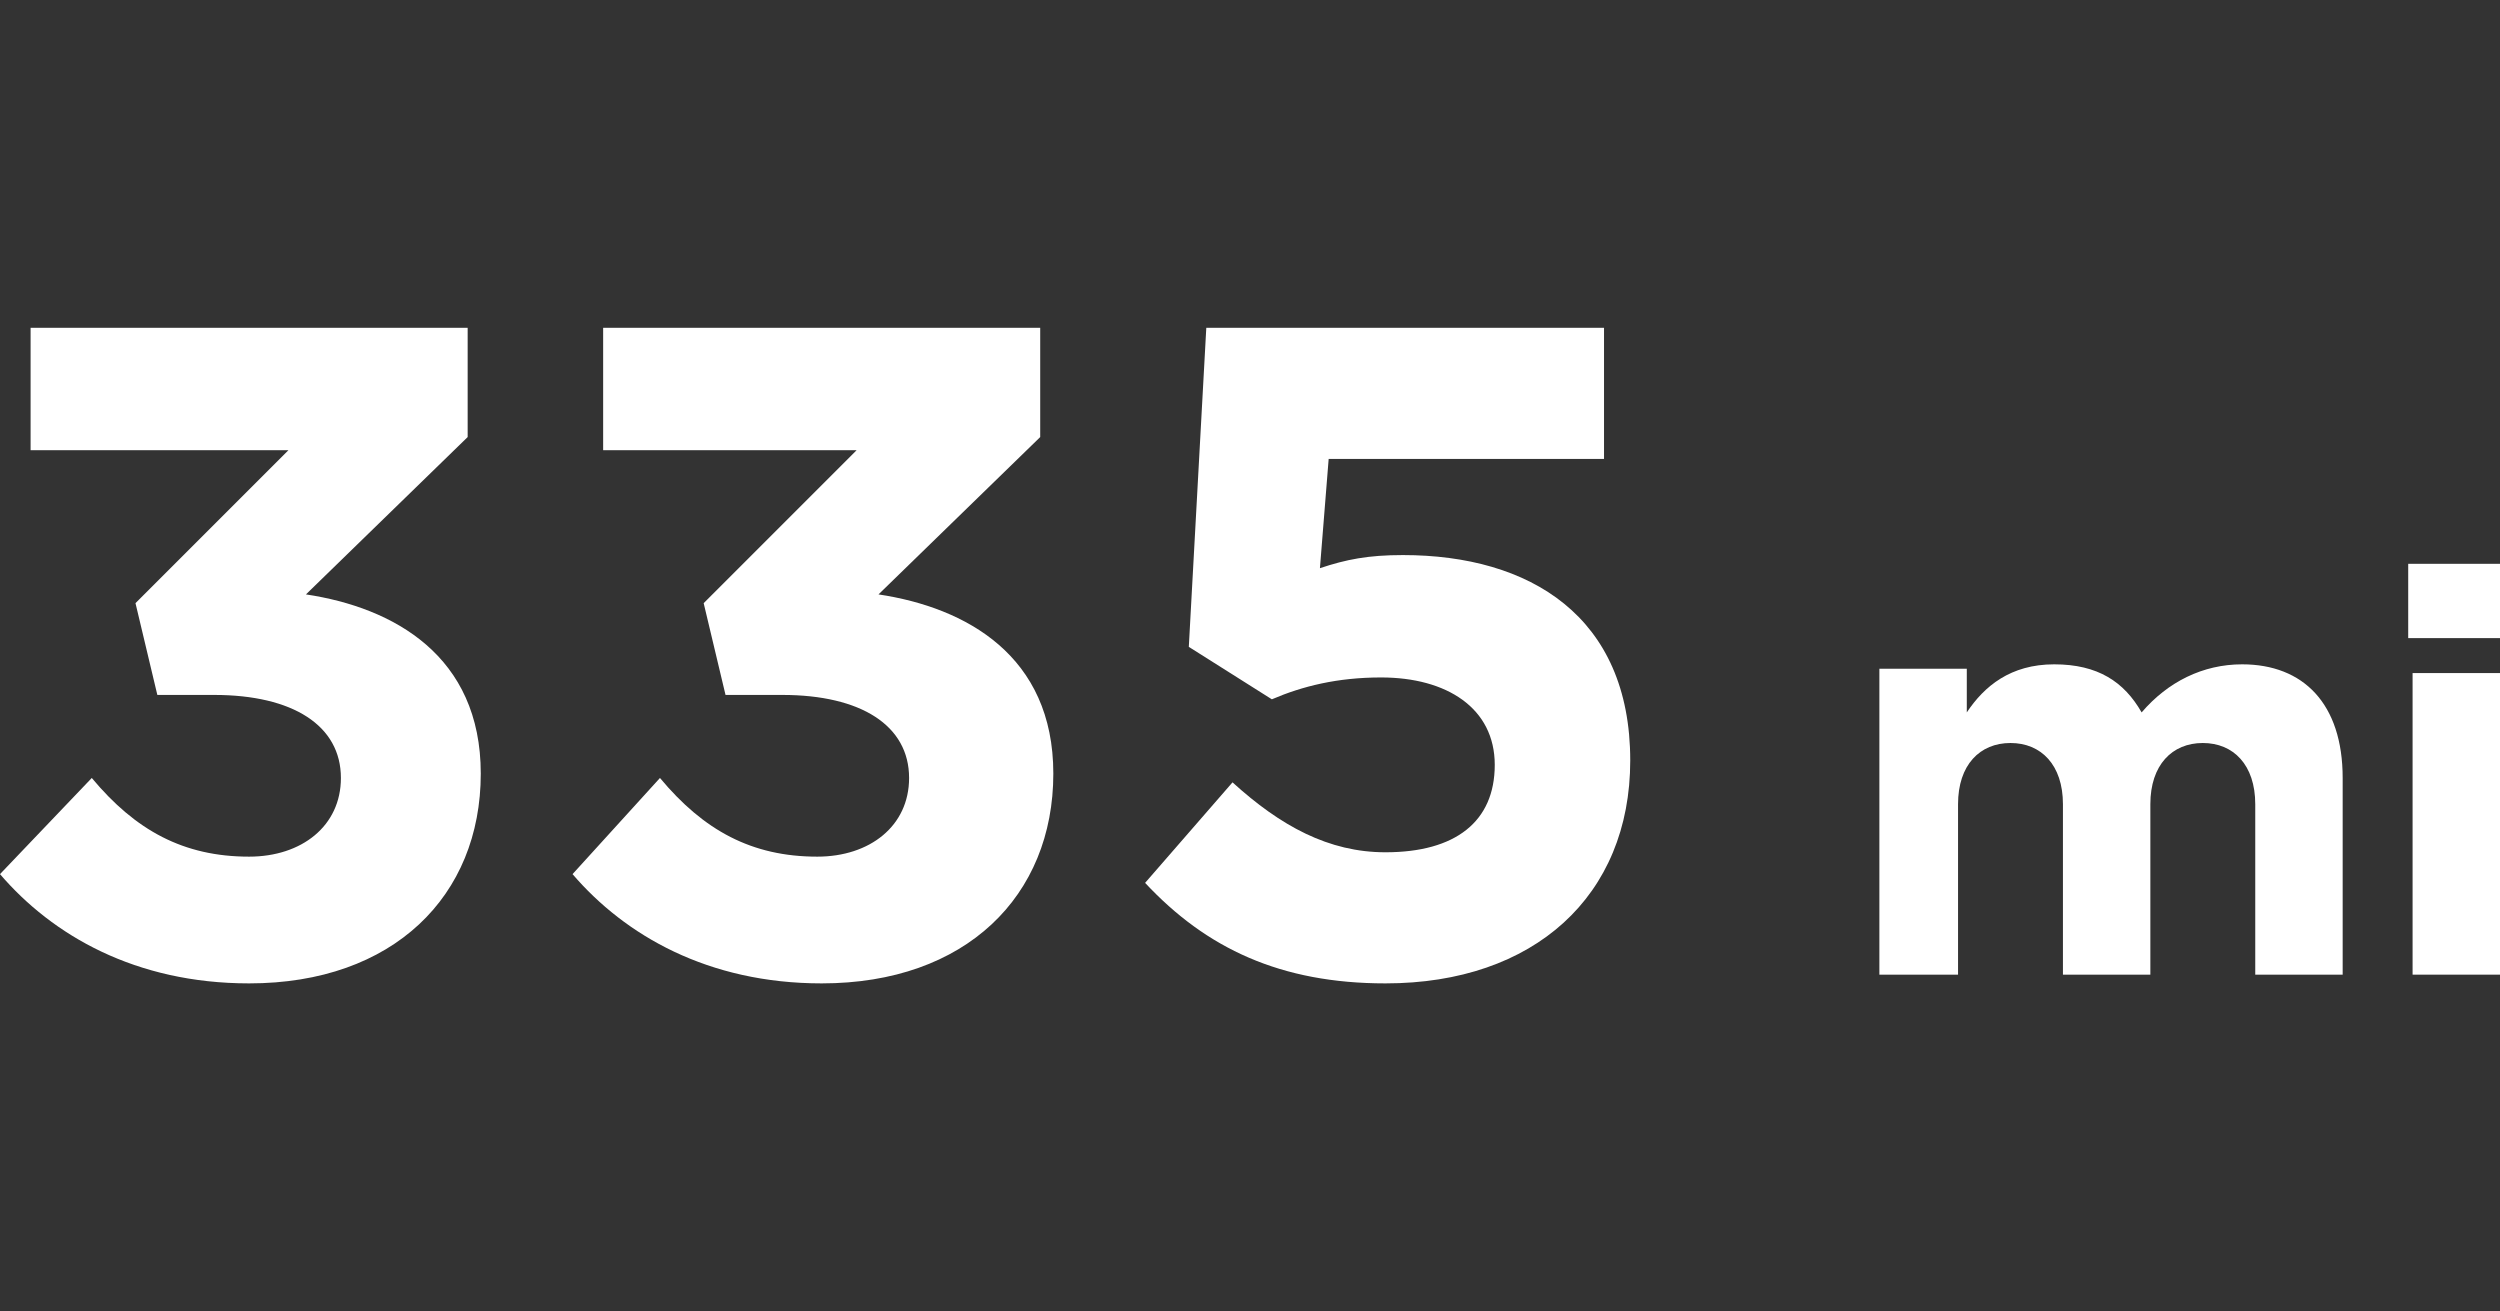 <?xml version="1.0" encoding="utf-8"?>
<!-- Generator: Adobe Illustrator 21.0.2, SVG Export Plug-In . SVG Version: 6.00 Build 0)  -->
<svg version="1.1" id="Layer_1" xmlns="http://www.w3.org/2000/svg" xmlns:xlink="http://www.w3.org/1999/xlink" x="0px" y="0px"
	 viewBox="0 0 57.2 30" style="enable-background:new 0 0 57.2 30;" xml:space="preserve">
<rect x="0" y="0" width="57.2" height="30" fill="#333333" stroke="none"/>
<style type="text/css">
	.st0{fill:#FFFFFF;}
</style>
<g>
	<path class="st0" d="M5.7,22.5c3.3,0,5.3-2,5.3-4.8l0,0c0-2.7-2-3.8-4-4.1l3.7-3.6V7.5h-10v2.8h5.9l-3.5,3.5l0.5,2.1h1.3
		c1.8,0,2.9,0.7,2.9,1.9l0,0c0,1.1-0.9,1.8-2.1,1.8c-1.5,0-2.6-0.6-3.6-1.8L0,20C1.2,21.4,3.1,22.5,5.7,22.5z"/>
	<path class="st0" d="M18.8,22.5c3.3,0,5.3-2,5.3-4.8l0,0c0-2.7-2-3.8-4-4.1l3.7-3.6V7.5h-10v2.8h5.8l-3.5,3.5l0.5,2.1h1.3
		c1.8,0,2.9,0.7,2.9,1.9l0,0c0,1.1-0.9,1.8-2.1,1.8c-1.5,0-2.6-0.6-3.6-1.8l-2,2.2C14.3,21.4,16.2,22.5,18.8,22.5z"/>
	<path class="st0" d="M31.7,22.5c3.4,0,5.6-2,5.6-5.1l0,0c0-3.3-2.3-4.7-5.2-4.7c-0.8,0-1.3,0.1-1.9,0.3l0.2-2.5h6.3v-3h-9.1
		l-0.4,7.3l1.9,1.2c0.7-0.3,1.5-0.5,2.5-0.5c1.5,0,2.6,0.7,2.6,2l0,0c0,1.3-0.9,2-2.5,2c-1.3,0-2.4-0.6-3.5-1.6l-2,2.3
		C27.6,21.7,29.3,22.5,31.7,22.5z"/>
	<path class="st0" d="M42.8,22.3h2v-3.9c0-0.9,0.5-1.4,1.2-1.4s1.2,0.5,1.2,1.4v3.9h2v-3.9c0-0.9,0.5-1.4,1.2-1.4s1.2,0.5,1.2,1.4
		v3.9h2v-4.5c0-1.7-0.9-2.6-2.3-2.6c-0.9,0-1.7,0.4-2.3,1.1c-0.4-0.7-1-1.1-2-1.1s-1.6,0.5-2,1.1v-1h-2v7H42.8z"/>
	<path class="st0" d="M55.1,14.6h2.1v-1.7h-2.1V14.6z M55.2,22.3h2v-6.9h-2V22.3z"/>
</g>
</svg>
